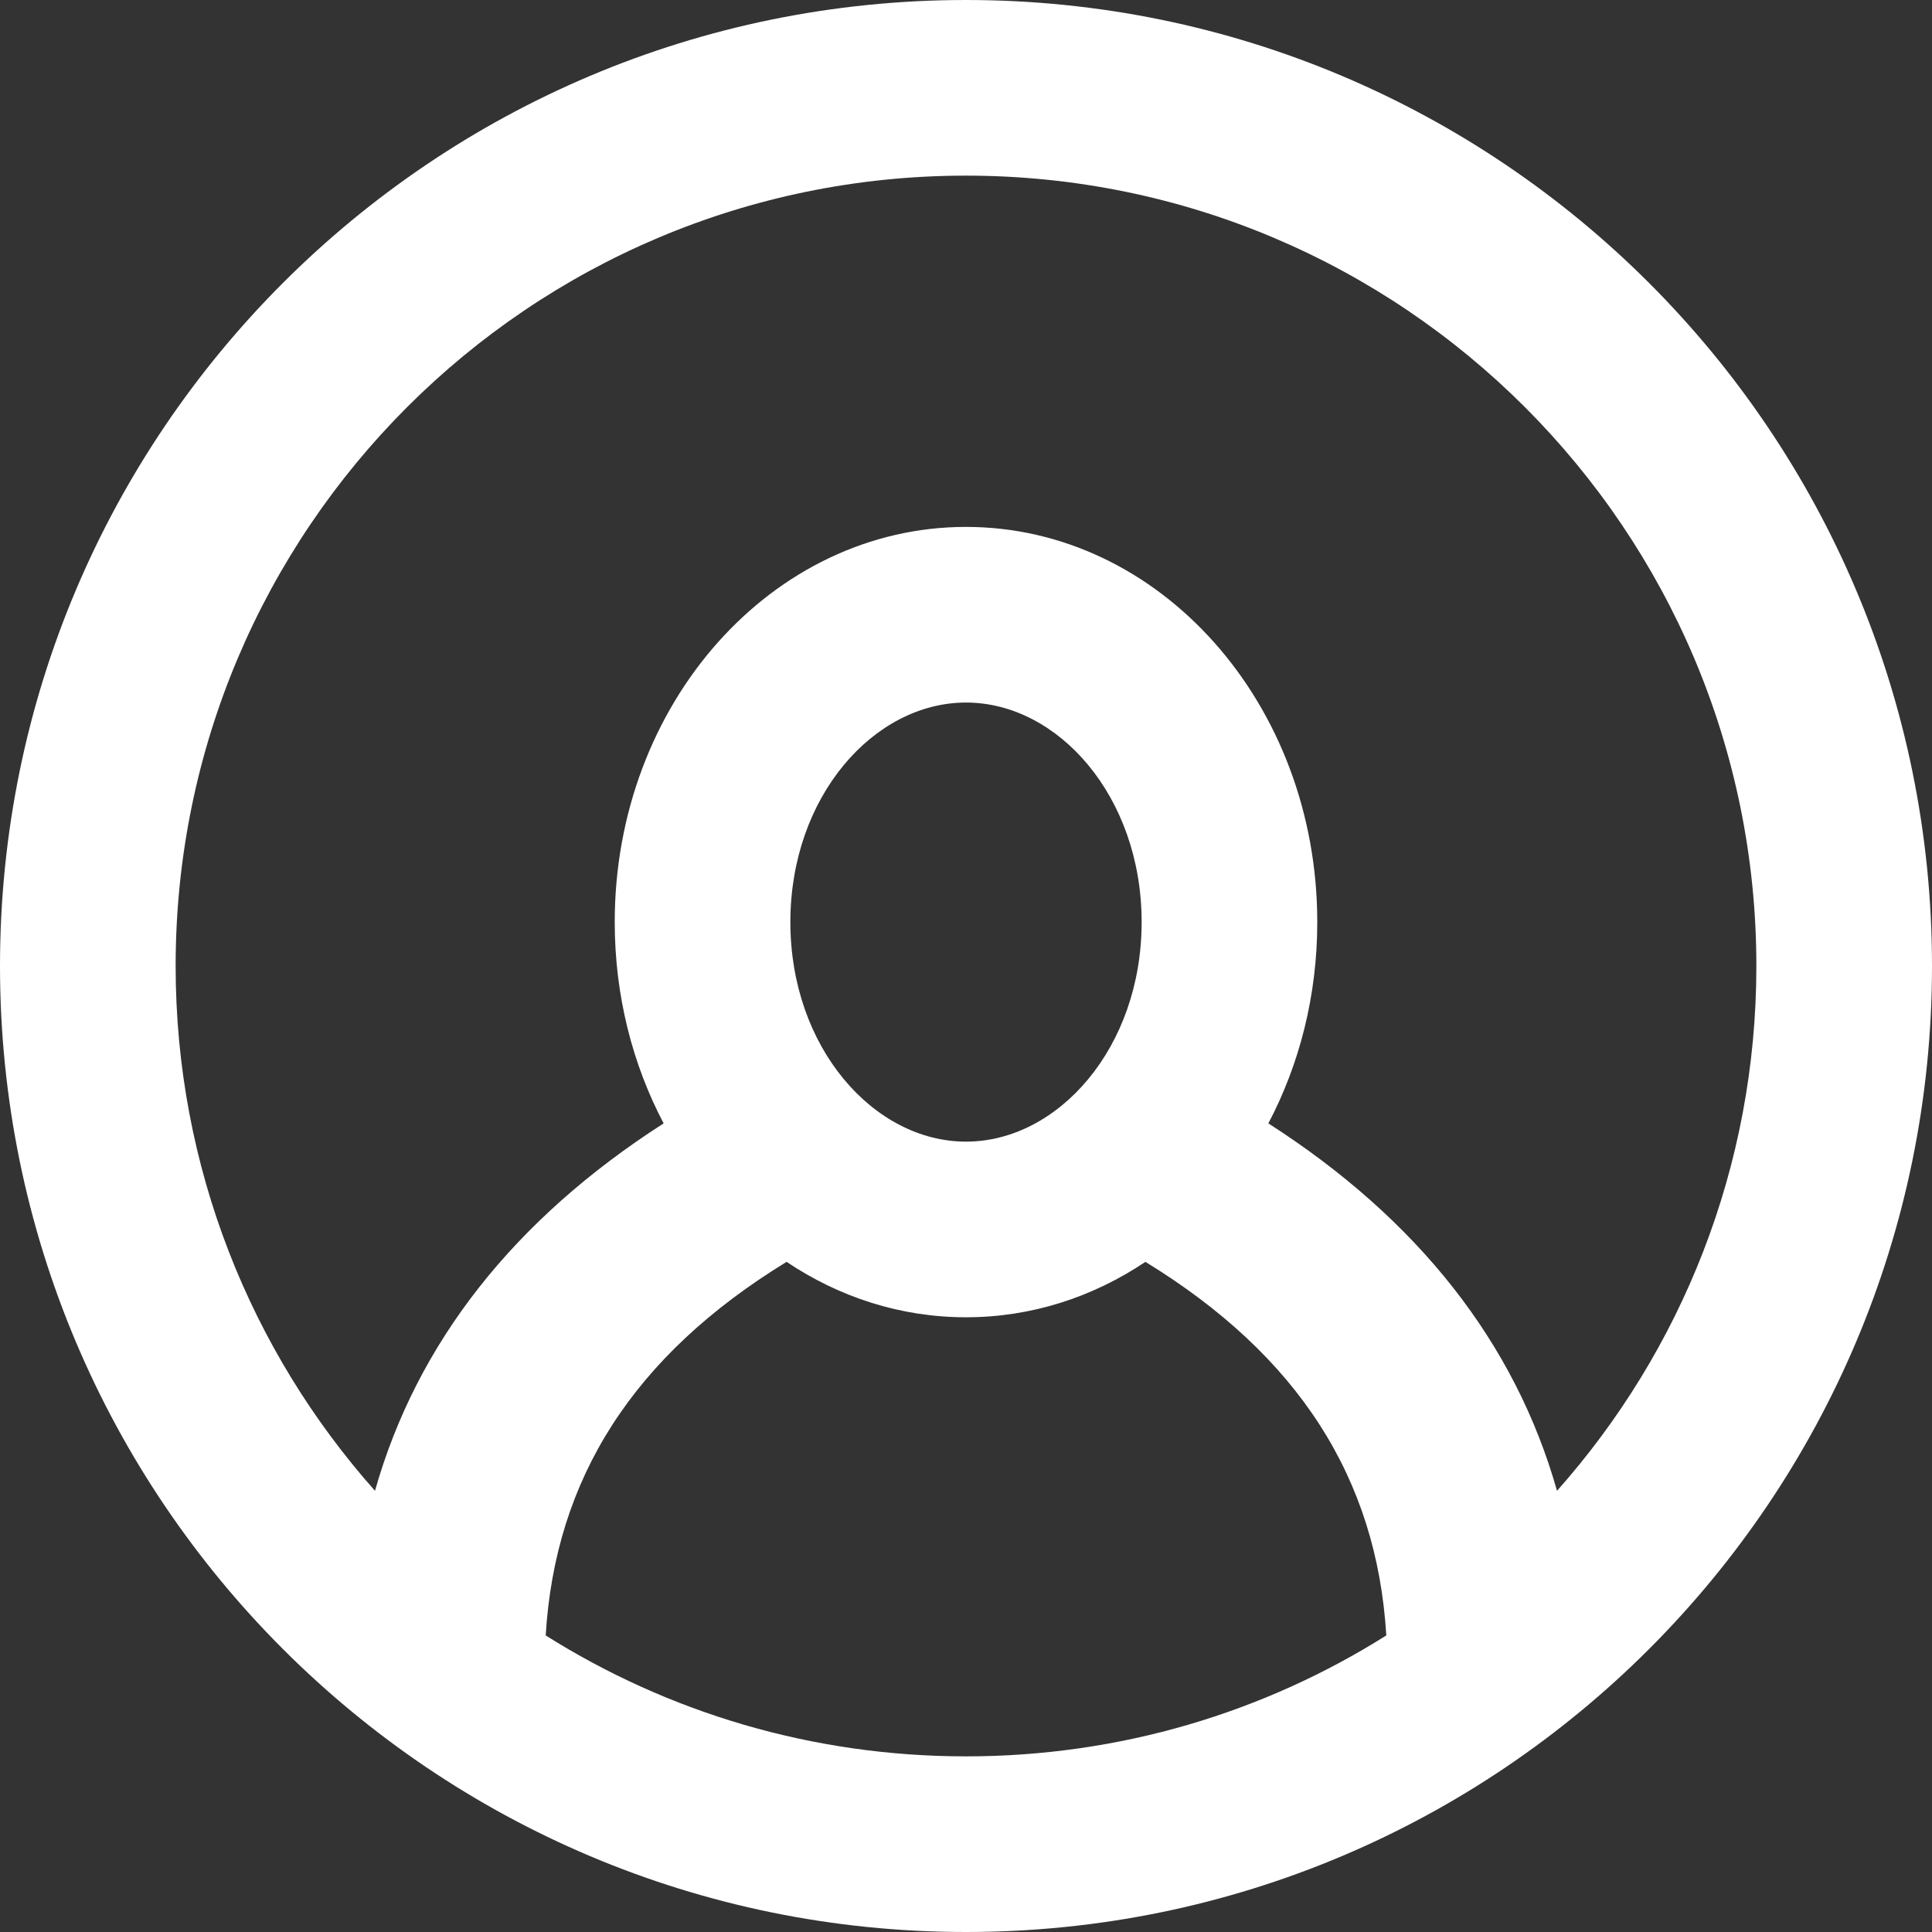 <?xml version="1.0" encoding="UTF-8"?>
<svg width="22px" height="22px" viewBox="0 0 22 22" version="1.1" xmlns="http://www.w3.org/2000/svg" xmlns:xlink="http://www.w3.org/1999/xlink">
    <rect x="0" y="0" width="22" height="22" fill="#333333" stroke="none"/>
    <!-- Generator: Sketch 48.2 (47327) - http://www.bohemiancoding.com/sketch -->
    <title>profile</title>
    <desc>Created with Sketch.</desc>
    <defs></defs>
    <g id="UI" stroke="none" stroke-width="1" fill="none" fill-rule="evenodd" transform="translate(-275, -214)">
        <g id="Icons" transform="translate(100, 210)" fill="#FFFFFF" fill-rule="nonzero">
            <g id="profile" transform="translate(172, 0)">
                <path d="M7.27,20.976 C7.748,19.289 8.854,17.885 10.557,16.792 C10.203,16.121 10,15.337 10,14.5 C10,12.015 11.791,10 14,10 C16.209,10 18,12.015 18,14.5 C18,15.337 17.797,16.121 17.443,16.792 C19.146,17.885 20.252,19.289 20.73,20.976 C22.142,19.387 23,17.294 23,15 C23,10.029 18.971,6 14,6 C9.029,6 5,10.029 5,15 C5,17.294 5.858,19.387 7.27,20.976 Z M9.214,22.623 C10.6,23.496 12.241,24 14,24 C15.759,24 17.4,23.496 18.786,22.623 C18.678,20.834 17.787,19.437 16.043,18.369 C15.445,18.77 14.747,19 14,19 C13.253,19 12.555,18.77 11.957,18.369 C10.213,19.437 9.322,20.834 9.214,22.623 Z M14,26 C7.925,26 3,21.075 3,15 C3,8.925 7.925,4 14,4 C20.075,4 25,8.925 25,15 C25,21.075 20.075,26 14,26 Z M14,17 C15.049,17 16,15.93 16,14.5 C16,13.07 15.049,12 14,12 C12.951,12 12,13.07 12,14.5 C12,15.93 12.951,17 14,17 Z" id="Profile"></path>
            </g>
        </g>
    </g>
</svg>